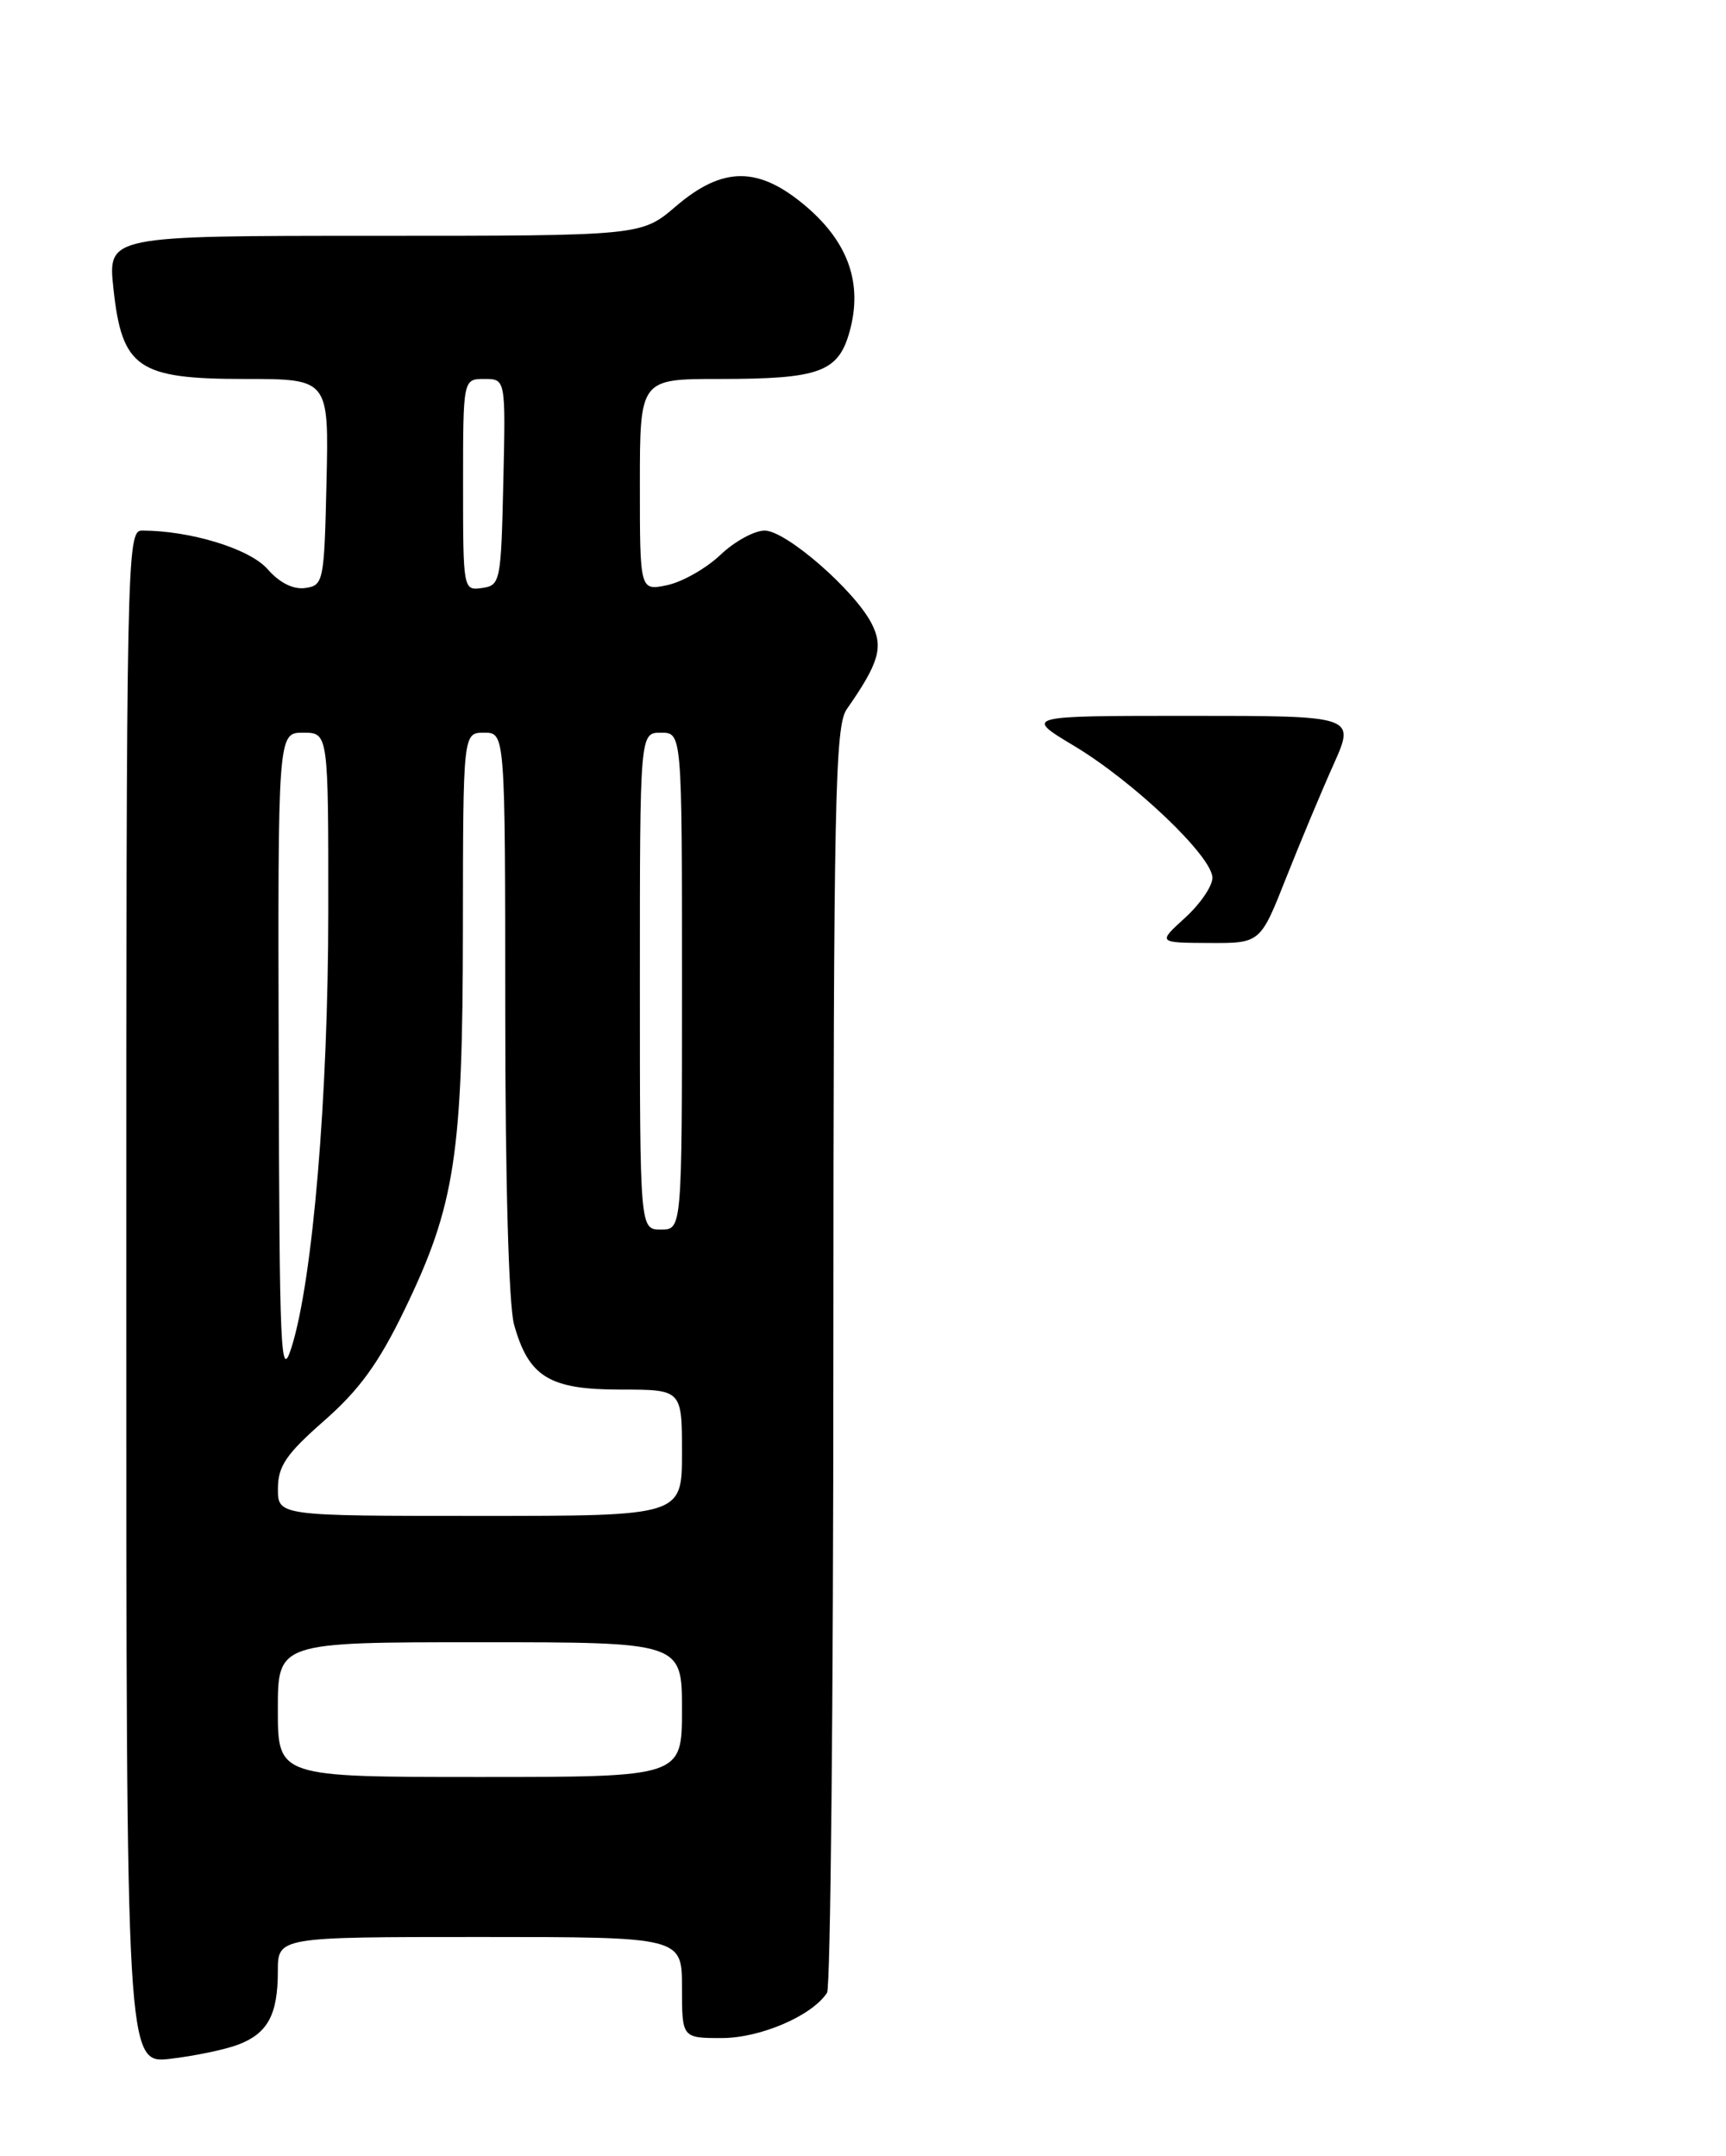 <?xml version="1.0" encoding="UTF-8" standalone="no"?>
<!DOCTYPE svg PUBLIC "-//W3C//DTD SVG 1.1//EN" "http://www.w3.org/Graphics/SVG/1.1/DTD/svg11.dtd" >
<svg xmlns="http://www.w3.org/2000/svg" xmlns:xlink="http://www.w3.org/1999/xlink" version="1.1" viewBox="0 0 205 256">
 <g >
 <path fill="currentColor"
d=" M 28.29 242.78 C 31.80 241.45 33.00 239.22 33.00 234.07 C 33.00 230.00 33.00 230.00 57.00 230.00 C 81.00 230.00 81.00 230.00 81.00 236.00 C 81.00 242.00 81.00 242.00 85.75 242.00 C 90.32 241.99 96.45 239.36 98.23 236.62 C 98.64 236.01 98.98 201.96 98.98 160.97 C 99.00 94.95 99.18 86.19 100.57 84.21 C 104.41 78.72 104.96 76.83 103.52 74.03 C 101.46 70.05 93.34 63.00 90.82 63.00 C 89.60 63.00 87.22 64.30 85.55 65.90 C 83.87 67.49 81.04 69.10 79.25 69.48 C 76.00 70.16 76.00 70.16 76.00 57.58 C 76.00 45.00 76.00 45.00 85.43 45.00 C 97.37 45.00 99.58 44.19 100.92 39.33 C 102.47 33.70 100.78 28.83 95.80 24.56 C 90.14 19.72 85.88 19.70 80.27 24.50 C 76.18 28.00 76.18 28.00 44.49 28.00 C 12.80 28.00 12.80 28.00 13.47 34.25 C 14.49 43.71 16.35 45.00 29.09 45.00 C 39.06 45.00 39.06 45.00 38.78 57.25 C 38.51 69.08 38.42 69.51 36.26 69.82 C 34.83 70.02 33.20 69.21 31.76 67.56 C 29.65 65.16 22.59 63.00 16.86 63.00 C 15.06 63.00 15.00 65.89 15.00 154.03 C 15.00 245.07 15.00 245.07 20.25 244.46 C 23.14 244.12 26.75 243.37 28.29 242.78 Z  M 140.75 108.98 C 142.54 107.36 144.00 105.22 144.00 104.23 C 144.00 101.71 134.66 92.81 127.56 88.56 C 121.62 85.00 121.62 85.00 141.30 85.00 C 160.97 85.00 160.97 85.00 158.40 90.75 C 156.98 93.91 154.44 99.99 152.75 104.25 C 149.69 112.00 149.69 112.00 143.59 111.97 C 137.50 111.94 137.50 111.94 140.75 108.98 Z  M 33.00 203.00 C 33.00 195.00 33.00 195.00 57.00 195.00 C 81.00 195.00 81.00 195.00 81.00 203.00 C 81.00 211.00 81.00 211.00 57.00 211.00 C 33.00 211.00 33.00 211.00 33.00 203.00 Z  M 33.01 176.75 C 33.02 174.07 33.99 172.66 38.52 168.68 C 42.68 165.03 44.98 161.86 48.03 155.56 C 54.06 143.10 54.96 137.21 54.98 110.25 C 55.00 87.00 55.00 87.00 57.50 87.00 C 60.00 87.00 60.00 87.00 60.01 120.25 C 60.01 140.25 60.43 155.00 61.05 157.26 C 62.79 163.50 65.24 165.00 73.69 165.00 C 81.00 165.00 81.00 165.00 81.00 172.50 C 81.00 180.00 81.00 180.00 57.00 180.00 C 33.00 180.00 33.00 180.00 33.01 176.75 Z  M 33.10 125.75 C 33.00 87.00 33.00 87.00 36.00 87.00 C 39.00 87.00 39.00 87.00 38.99 108.25 C 38.98 130.25 37.14 152.05 34.62 160.00 C 33.33 164.07 33.19 160.81 33.10 125.75 Z  M 76.00 116.50 C 76.00 87.00 76.00 87.00 78.50 87.00 C 81.00 87.00 81.00 87.00 81.00 116.50 C 81.00 146.00 81.00 146.00 78.50 146.00 C 76.00 146.00 76.00 146.00 76.00 116.50 Z  M 55.00 57.57 C 55.00 45.00 55.00 45.00 57.53 45.00 C 60.06 45.00 60.06 45.00 59.78 57.25 C 59.51 69.09 59.43 69.51 57.25 69.82 C 55.02 70.14 55.00 70.03 55.00 57.57 Z "/>
</g>
</svg>